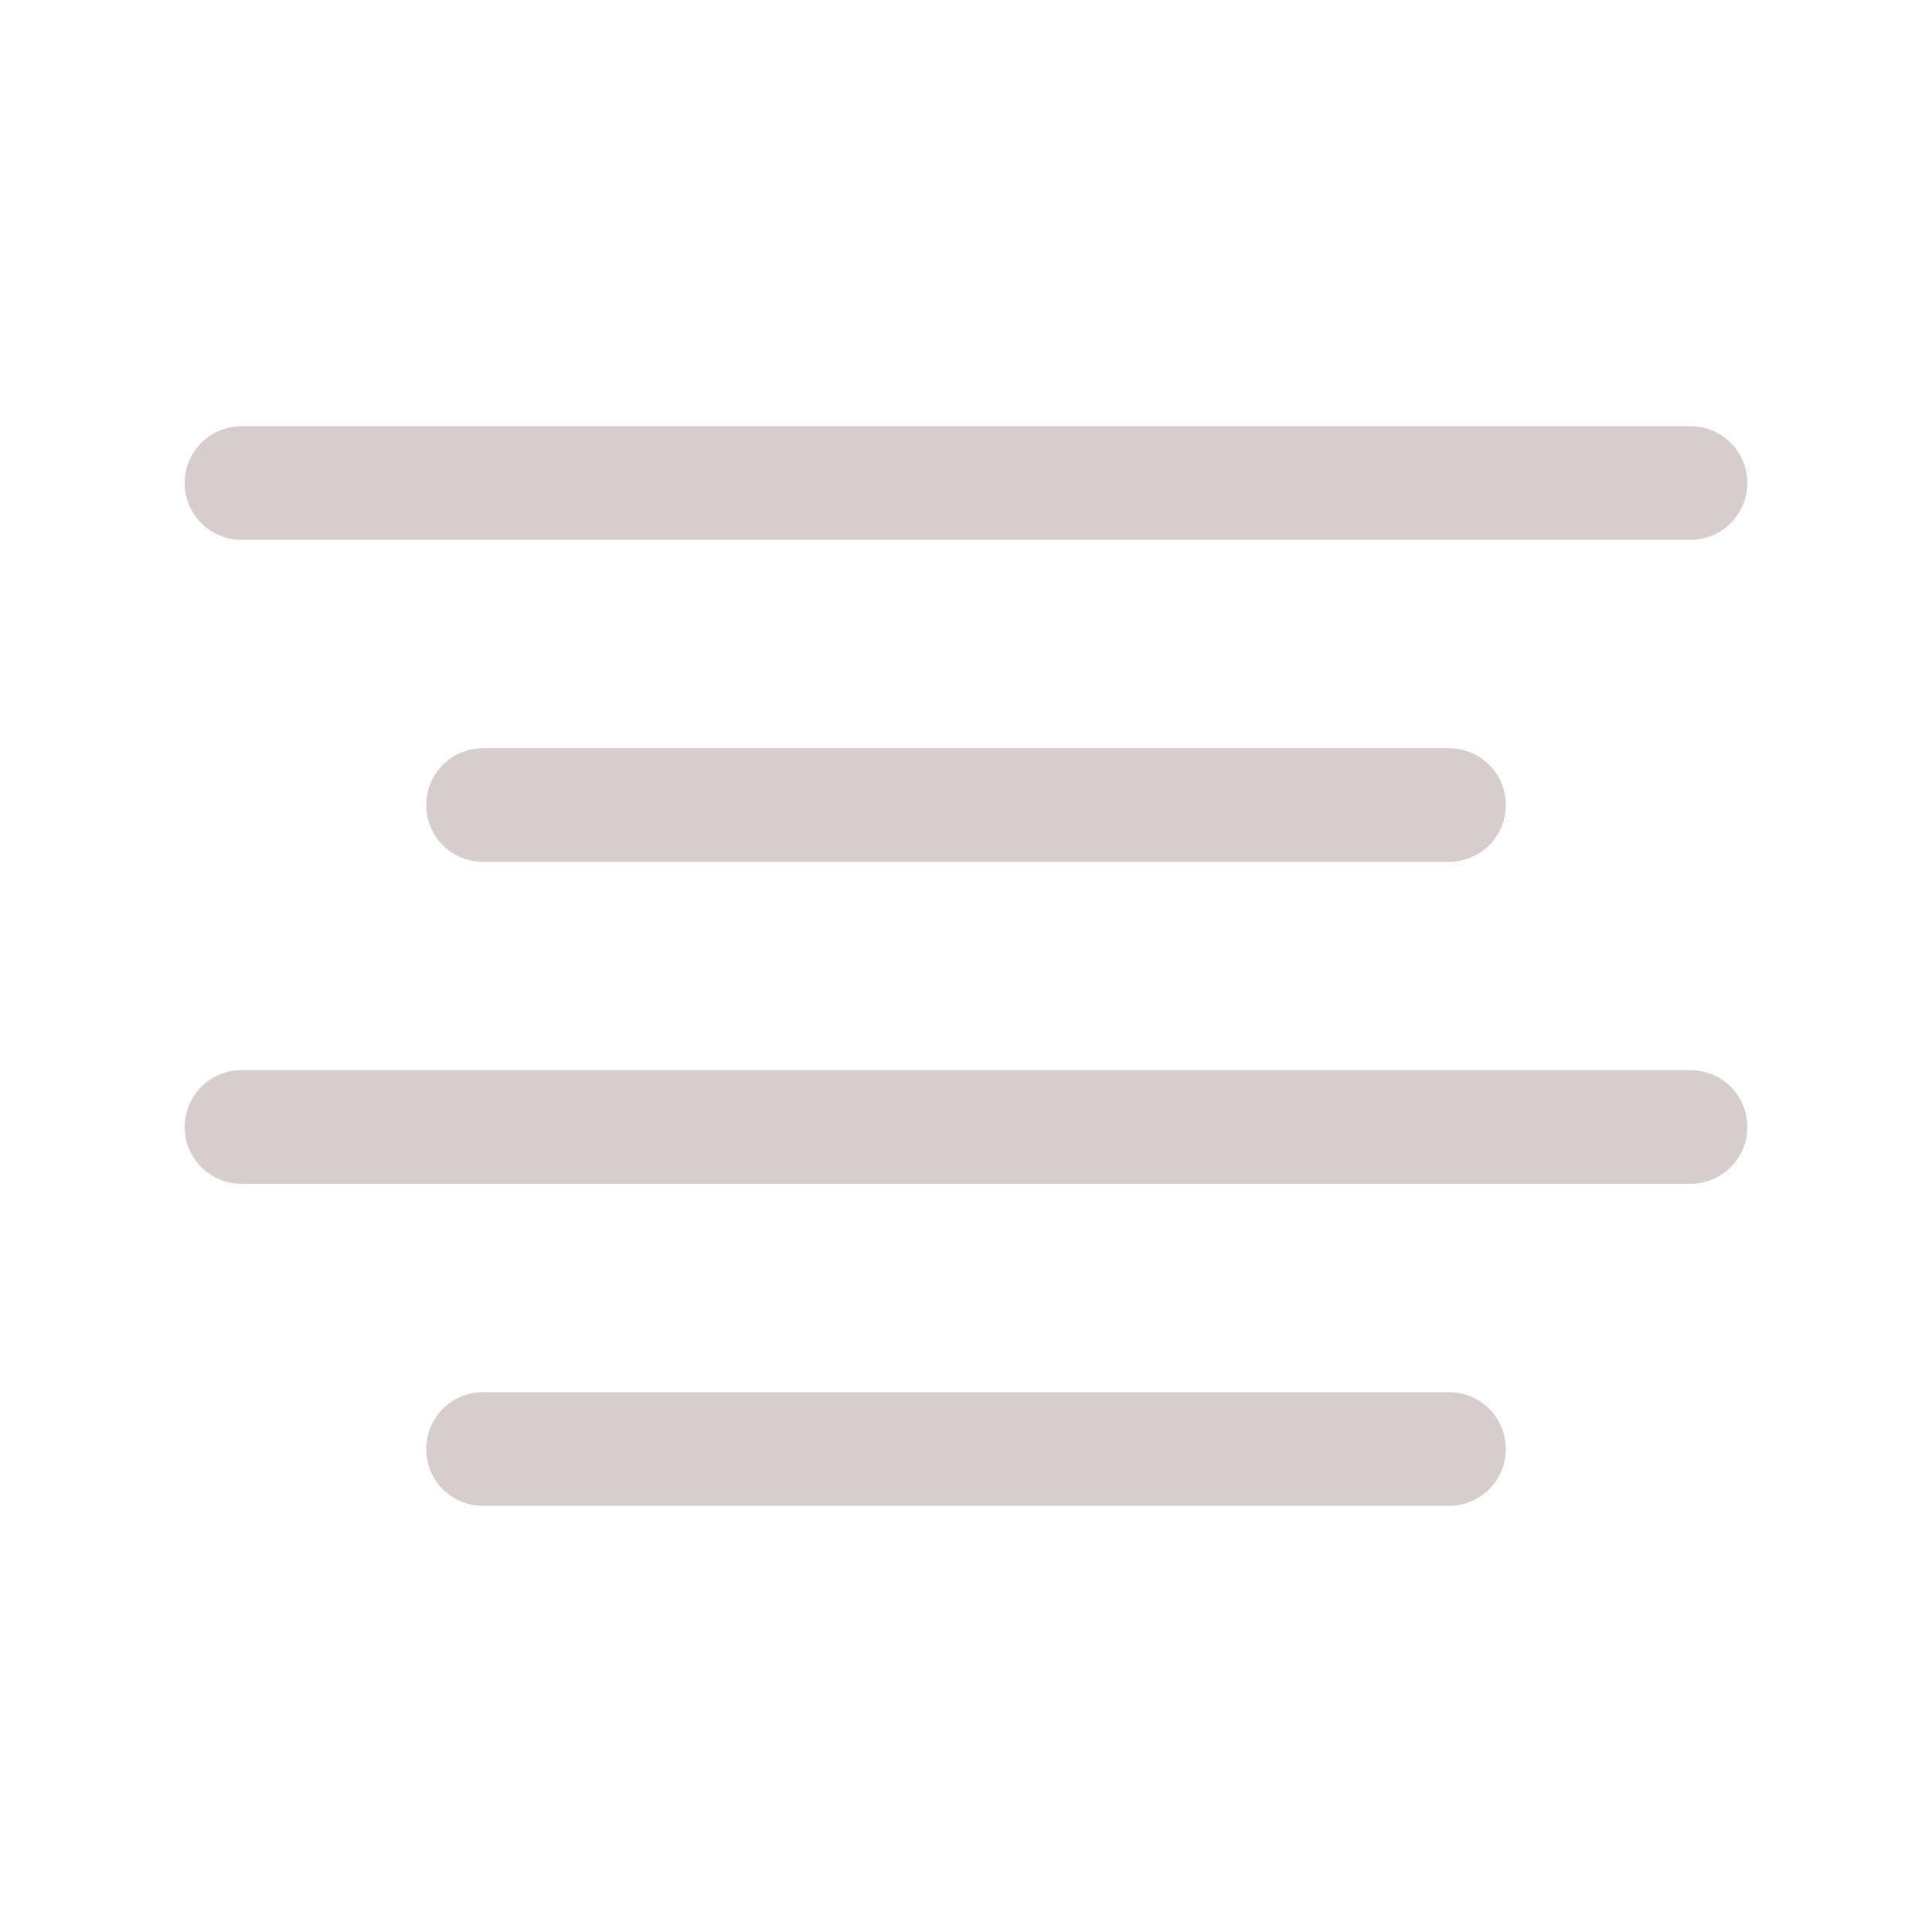 <svg width="34" height="34" viewBox="0 0 34 34" fill="none" xmlns="http://www.w3.org/2000/svg">
<path d="M25.5 14.167H8.5" stroke="#D7CDCD" stroke-width="2" stroke-linecap="round" stroke-linejoin="round"/>
<path d="M29.75 8.5H4.25" stroke="#D7CDCD" stroke-width="2" stroke-linecap="round" stroke-linejoin="round"/>
<path d="M29.75 19.833H4.25" stroke="#D7CDCD" stroke-width="2" stroke-linecap="round" stroke-linejoin="round"/>
<path d="M25.5 25.5H8.5" stroke="#D7CDCD" stroke-width="2" stroke-linecap="round" stroke-linejoin="round"/>
</svg>
